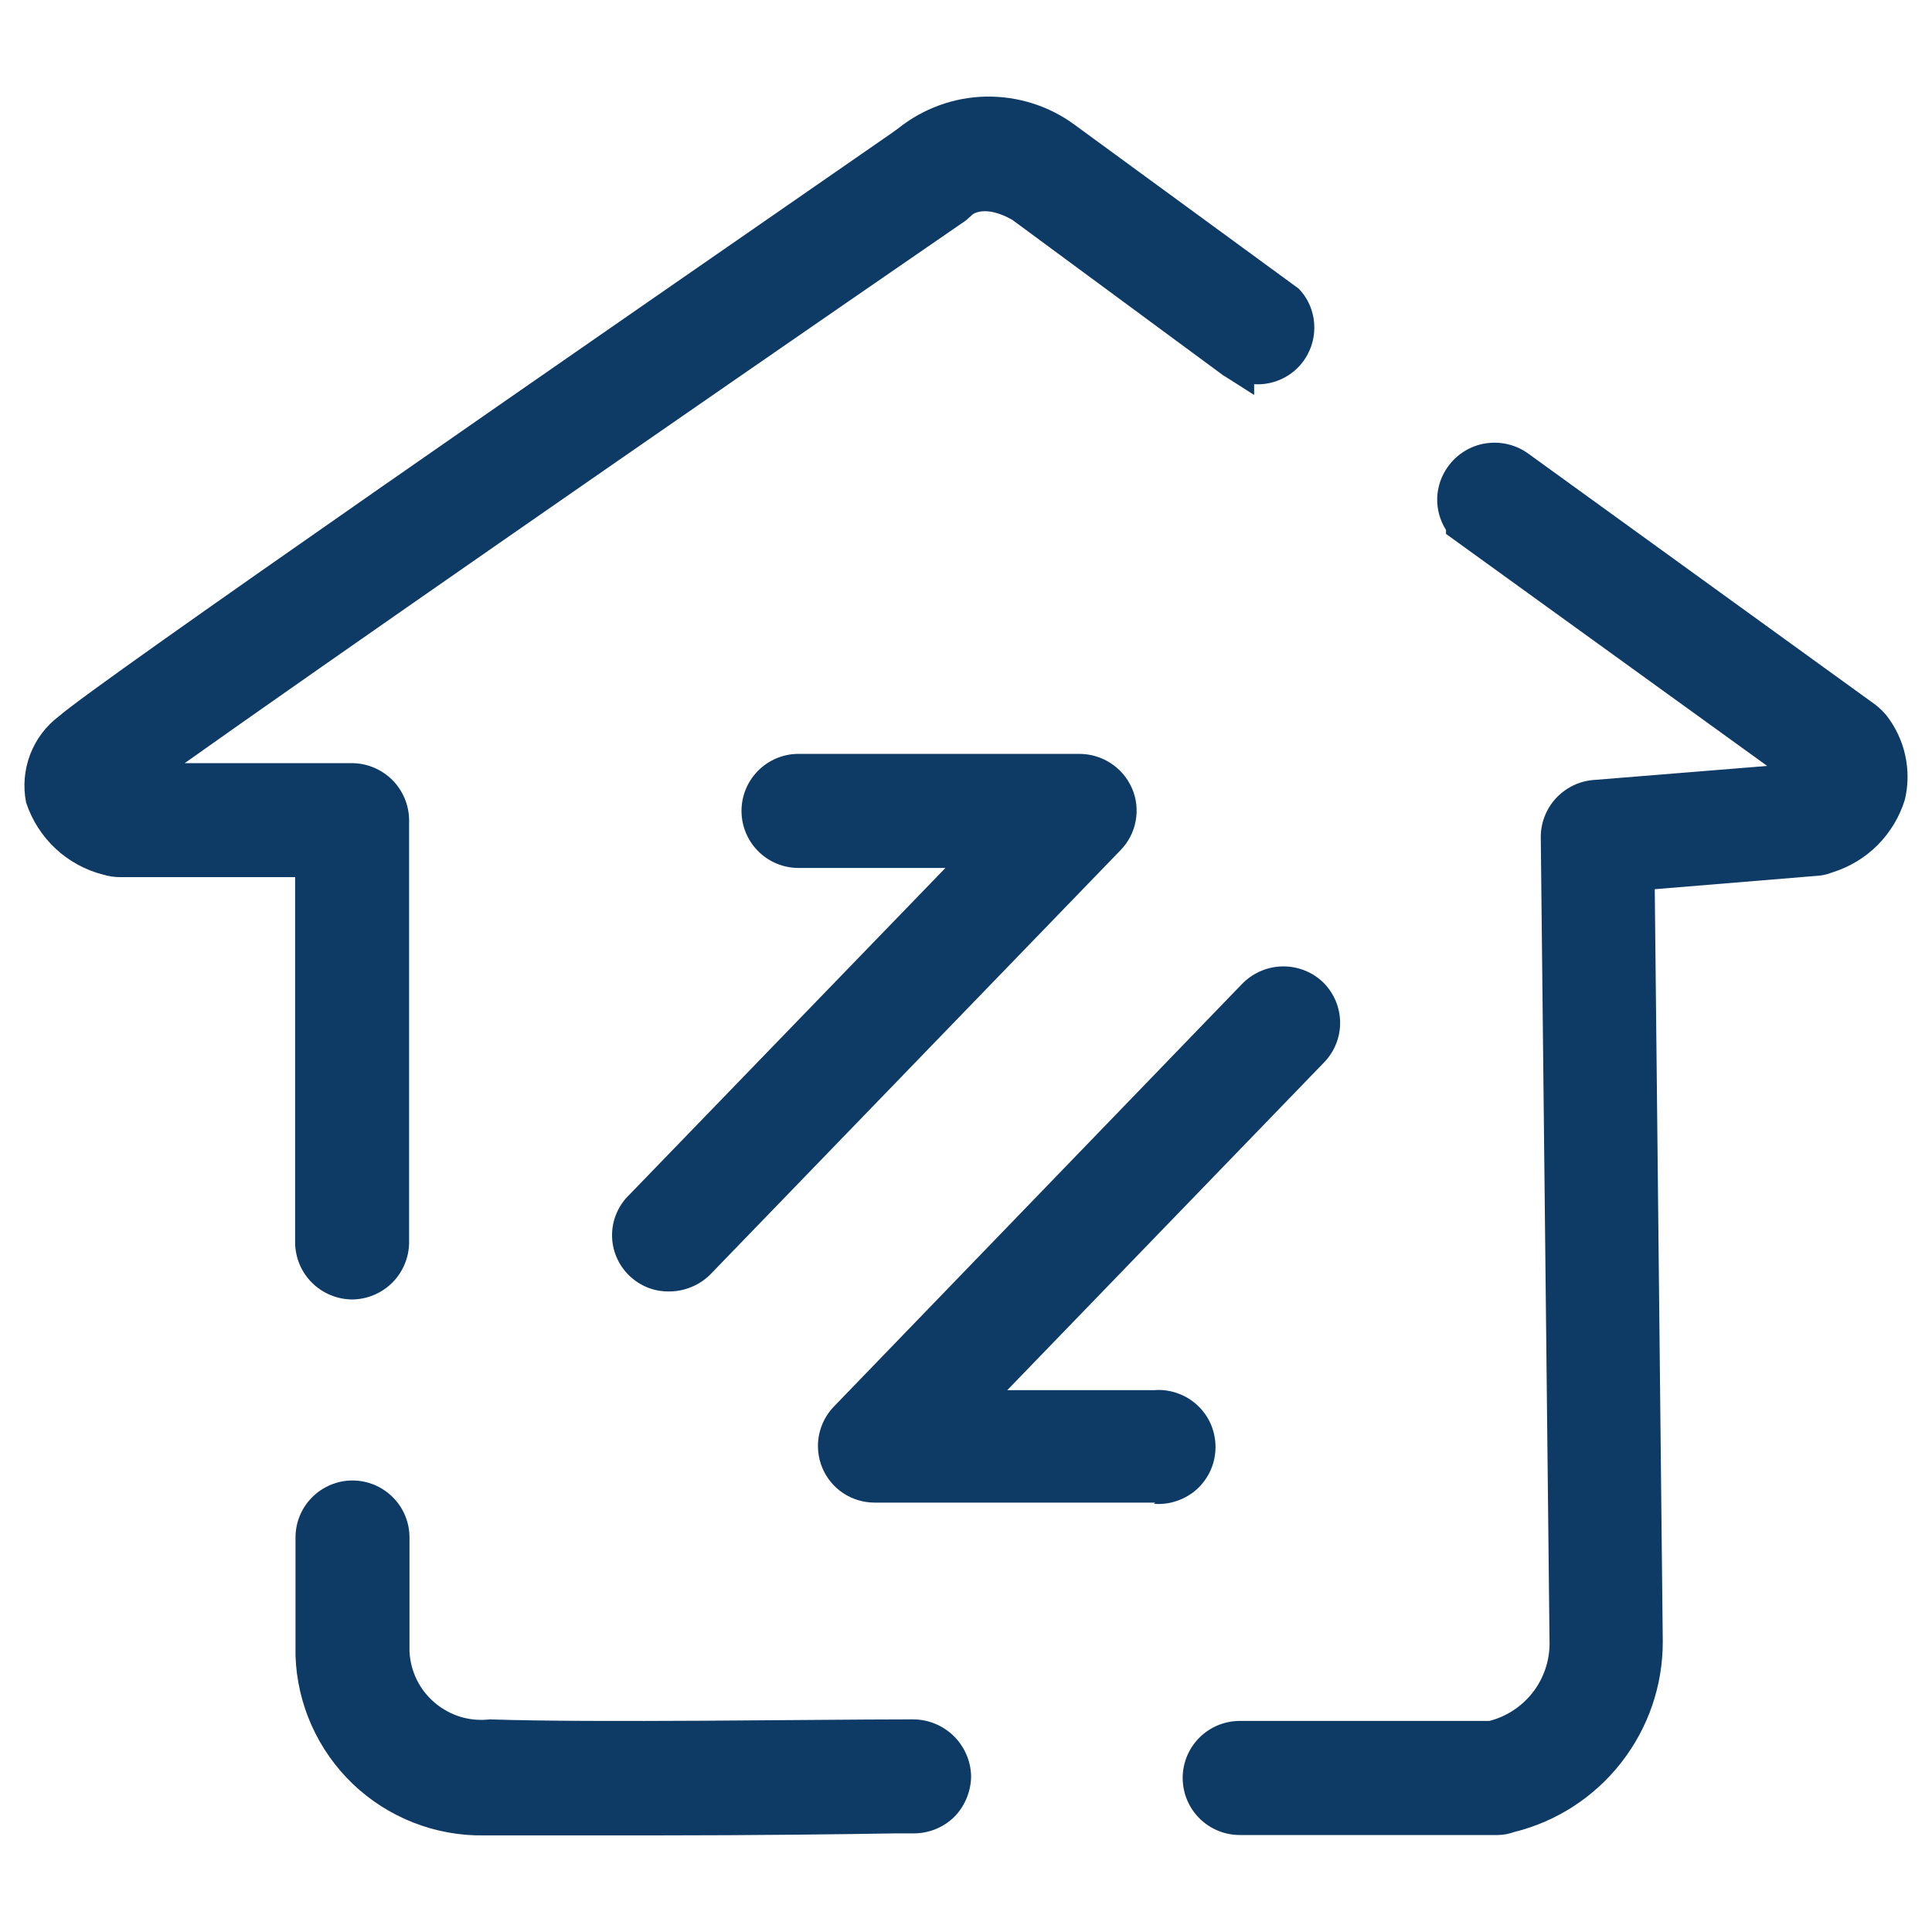 <svg width="20" height="20" viewBox="0 0 20 20" fill="none" xmlns="http://www.w3.org/2000/svg">
<g id="&#233;&#166;&#150;&#233;&#161;&#181;-&#231;&#189;&#174;&#231;&#129;&#176;">
<g id="Vector">
<path d="M9.442 18.007C9.409 18.007 6.358 18.052 5.045 18.007C4.919 18.014 4.792 17.996 4.673 17.954C4.553 17.912 4.443 17.847 4.349 17.763C4.255 17.678 4.178 17.576 4.123 17.461C4.069 17.347 4.038 17.223 4.031 17.096V15.916C4.031 15.815 3.991 15.718 3.919 15.646C3.848 15.574 3.75 15.534 3.649 15.534C3.548 15.534 3.45 15.574 3.379 15.646C3.307 15.718 3.267 15.815 3.267 15.916V17.109C3.282 17.561 3.474 17.989 3.803 18.3C4.131 18.611 4.568 18.78 5.02 18.771H9.45C9.552 18.769 9.649 18.727 9.72 18.654C9.79 18.581 9.83 18.482 9.828 18.381C9.82 18.282 9.776 18.189 9.705 18.12C9.634 18.051 9.541 18.009 9.442 18.002V18.007ZM3.645 13.244C3.746 13.244 3.843 13.204 3.915 13.132C3.987 13.06 4.027 12.963 4.027 12.862V8.49C4.027 8.389 3.987 8.291 3.915 8.22C3.843 8.148 3.746 8.108 3.645 8.108H1.301C1.862 7.659 6.674 4.334 9.87 2.115L9.924 2.07C9.924 2.07 10.173 1.858 10.601 2.111L12.775 3.682C12.854 3.726 12.947 3.74 13.036 3.722C13.125 3.704 13.204 3.654 13.261 3.583C13.316 3.511 13.345 3.422 13.341 3.332C13.338 3.241 13.302 3.154 13.24 3.088L11.021 1.471C10.788 1.297 10.503 1.205 10.212 1.211C9.921 1.216 9.64 1.318 9.413 1.5C8.478 2.149 1.176 7.189 0.752 7.568C0.644 7.644 0.56 7.75 0.511 7.874C0.462 7.997 0.449 8.131 0.474 8.262C0.561 8.677 1.035 8.827 1.131 8.856C1.166 8.862 1.203 8.862 1.239 8.856H3.263V12.845C3.263 12.947 3.303 13.044 3.374 13.116C3.446 13.187 3.543 13.227 3.645 13.227V13.244ZM19.366 7.538C19.443 7.634 19.497 7.746 19.523 7.865C19.55 7.985 19.549 8.109 19.52 8.228C19.473 8.373 19.392 8.505 19.284 8.611C19.175 8.718 19.042 8.796 18.896 8.839C18.862 8.855 18.826 8.865 18.788 8.868L16.914 9.018L16.997 17.001C16.998 17.406 16.863 17.801 16.615 18.121C16.366 18.442 16.018 18.671 15.626 18.771C15.591 18.777 15.556 18.777 15.522 18.771H12.833C12.732 18.771 12.634 18.731 12.563 18.659C12.491 18.587 12.451 18.49 12.451 18.389C12.451 18.288 12.491 18.19 12.563 18.119C12.634 18.047 12.732 18.007 12.833 18.007H15.455C15.679 17.948 15.877 17.819 16.02 17.637C16.162 17.455 16.241 17.232 16.245 17.001L16.153 8.652C16.154 8.555 16.19 8.462 16.256 8.391C16.321 8.32 16.41 8.275 16.507 8.266L18.676 8.095C18.718 8.079 18.757 8.053 18.788 8.02L15.272 5.473C15.198 5.412 15.149 5.325 15.136 5.229C15.123 5.134 15.146 5.037 15.202 4.958C15.262 4.877 15.351 4.824 15.451 4.808C15.55 4.793 15.652 4.817 15.734 4.875L19.32 7.472C19.338 7.492 19.354 7.514 19.366 7.538Z" fill="#0E3A66"/>
<path d="M6.778 19H5.012C4.507 19.008 4.02 18.817 3.654 18.469C3.289 18.12 3.075 17.642 3.059 17.138V15.916C3.059 15.839 3.074 15.762 3.104 15.69C3.133 15.619 3.177 15.554 3.232 15.499C3.286 15.444 3.352 15.401 3.423 15.371C3.495 15.341 3.571 15.326 3.649 15.326C3.726 15.326 3.803 15.341 3.875 15.371C3.946 15.401 4.011 15.444 4.066 15.499C4.121 15.554 4.165 15.619 4.194 15.69C4.224 15.762 4.239 15.839 4.239 15.916V17.096C4.244 17.198 4.27 17.298 4.315 17.39C4.36 17.481 4.424 17.562 4.502 17.628C4.58 17.694 4.671 17.743 4.768 17.773C4.866 17.802 4.969 17.811 5.07 17.799C6.159 17.836 8.461 17.799 9.396 17.799H9.459C9.614 17.801 9.763 17.863 9.874 17.972C9.984 18.081 10.049 18.229 10.053 18.385C10.052 18.539 9.992 18.688 9.887 18.8C9.777 18.912 9.628 18.976 9.471 18.979H9.276C8.835 18.987 7.792 19 6.778 19ZM3.649 15.742C3.603 15.742 3.558 15.76 3.526 15.793C3.493 15.826 3.474 15.87 3.474 15.916V17.109C3.491 17.506 3.662 17.881 3.952 18.153C4.242 18.425 4.627 18.573 5.024 18.563H9.467C9.49 18.563 9.512 18.558 9.533 18.549C9.553 18.539 9.572 18.526 9.587 18.509C9.604 18.493 9.616 18.473 9.625 18.452C9.633 18.431 9.638 18.408 9.637 18.385C9.634 18.339 9.614 18.296 9.581 18.263C9.548 18.231 9.505 18.212 9.459 18.21H9.392C8.449 18.21 6.142 18.243 5.041 18.21C4.734 18.225 4.433 18.117 4.205 17.911C3.977 17.704 3.84 17.416 3.824 17.109V15.916C3.824 15.87 3.805 15.826 3.772 15.793C3.74 15.76 3.695 15.742 3.649 15.742ZM15.509 18.996H12.833C12.677 18.996 12.526 18.933 12.416 18.823C12.305 18.712 12.243 18.562 12.243 18.405C12.243 18.249 12.305 18.099 12.416 17.988C12.526 17.878 12.677 17.815 12.833 17.815H15.418C15.594 17.77 15.751 17.667 15.864 17.524C15.976 17.381 16.039 17.204 16.041 17.022L15.95 8.669C15.949 8.52 16.004 8.377 16.104 8.267C16.204 8.157 16.342 8.088 16.49 8.075L18.294 7.929L14.969 5.527V5.486C14.906 5.387 14.874 5.271 14.878 5.154C14.882 5.037 14.921 4.924 14.99 4.829C15.036 4.766 15.093 4.712 15.16 4.671C15.226 4.63 15.3 4.602 15.378 4.59C15.455 4.578 15.534 4.581 15.61 4.599C15.686 4.617 15.758 4.65 15.821 4.696L19.411 7.293C19.454 7.326 19.493 7.364 19.528 7.405C19.623 7.527 19.69 7.669 19.723 7.82C19.756 7.971 19.755 8.128 19.719 8.278C19.665 8.455 19.568 8.616 19.438 8.747C19.308 8.878 19.147 8.975 18.971 9.03C18.914 9.053 18.854 9.066 18.792 9.068L17.13 9.205L17.213 16.993C17.214 17.447 17.063 17.888 16.783 18.246C16.504 18.604 16.112 18.858 15.671 18.966C15.619 18.985 15.565 18.995 15.509 18.996ZM12.833 18.231C12.787 18.231 12.742 18.249 12.71 18.282C12.677 18.315 12.659 18.359 12.659 18.405C12.659 18.452 12.677 18.496 12.71 18.529C12.742 18.562 12.787 18.58 12.833 18.58H15.509C15.524 18.584 15.54 18.584 15.555 18.58C15.908 18.498 16.223 18.299 16.45 18.015C16.676 17.732 16.8 17.38 16.802 17.017L16.714 8.831L18.792 8.669H18.846C18.96 8.634 19.064 8.573 19.15 8.491C19.236 8.408 19.301 8.307 19.341 8.195C19.363 8.102 19.363 8.005 19.341 7.912C19.318 7.818 19.274 7.732 19.212 7.659H19.183L15.592 5.037C15.554 5.01 15.507 5 15.461 5.008C15.416 5.016 15.375 5.041 15.347 5.078C15.327 5.108 15.316 5.142 15.316 5.178C15.316 5.214 15.327 5.248 15.347 5.278H15.376L15.439 5.357L19.083 8L18.946 8.17C18.893 8.226 18.83 8.27 18.759 8.299L18.684 8.32L16.523 8.49C16.479 8.493 16.438 8.513 16.408 8.545C16.378 8.578 16.361 8.62 16.361 8.665L16.457 17.013C16.453 17.289 16.36 17.556 16.191 17.774C16.023 17.992 15.788 18.15 15.522 18.223H15.459L12.833 18.231ZM3.645 13.452C3.489 13.451 3.339 13.388 3.229 13.278C3.118 13.168 3.056 13.018 3.055 12.862V9.08H1.239C1.182 9.08 1.126 9.071 1.072 9.055C0.886 9.009 0.715 8.915 0.575 8.785C0.435 8.654 0.33 8.49 0.27 8.307C0.237 8.141 0.252 7.969 0.312 7.811C0.372 7.653 0.476 7.515 0.611 7.414C0.985 7.081 6.163 3.503 9.222 1.384L9.297 1.33C9.555 1.123 9.874 1.007 10.204 1C10.535 0.994 10.859 1.096 11.125 1.292L13.444 2.988C13.526 3.072 13.579 3.18 13.598 3.295C13.612 3.383 13.607 3.472 13.582 3.557C13.557 3.641 13.514 3.719 13.455 3.785C13.396 3.85 13.322 3.902 13.241 3.935C13.159 3.968 13.071 3.983 12.983 3.977V4.089L12.717 3.919L12.663 3.886L10.481 2.277C10.198 2.115 10.065 2.219 10.065 2.223L9.999 2.282C6.811 4.476 3.263 6.94 1.912 7.9H3.645C3.801 7.901 3.95 7.964 4.061 8.074C4.171 8.184 4.234 8.334 4.235 8.49V12.862C4.234 13.018 4.171 13.168 4.061 13.278C3.95 13.388 3.801 13.451 3.645 13.452ZM10.186 1.425C9.952 1.424 9.726 1.509 9.55 1.662L9.454 1.729C4.272 5.307 1.147 7.493 0.89 7.721C0.81 7.775 0.747 7.849 0.707 7.937C0.667 8.024 0.653 8.121 0.665 8.216C0.736 8.523 1.16 8.652 1.181 8.656C1.197 8.66 1.214 8.66 1.23 8.656H3.47V12.854C3.47 12.877 3.475 12.899 3.484 12.92C3.492 12.941 3.505 12.961 3.521 12.977C3.538 12.993 3.557 13.006 3.578 13.015C3.599 13.024 3.622 13.028 3.645 13.028C3.668 13.028 3.69 13.024 3.712 13.015C3.733 13.006 3.752 12.993 3.768 12.977C3.784 12.961 3.797 12.941 3.806 12.92C3.815 12.899 3.819 12.877 3.819 12.854V8.49C3.819 8.444 3.801 8.399 3.768 8.367C3.736 8.334 3.691 8.316 3.645 8.316H1.226L0.994 8.075L1.172 7.937C1.771 7.464 7.044 3.811 9.749 1.945C9.884 1.833 10.054 1.772 10.229 1.772C10.405 1.772 10.575 1.833 10.71 1.945L12.933 3.545C12.969 3.564 13.011 3.571 13.052 3.563C13.093 3.556 13.13 3.535 13.157 3.503C13.183 3.466 13.194 3.42 13.186 3.374C13.183 3.348 13.173 3.322 13.157 3.3H13.033V3.183L10.896 1.642C10.683 1.507 10.438 1.432 10.186 1.425Z" fill="#0E3A66"/>
<path d="M6.662 13.061C6.734 13.133 6.832 13.173 6.934 13.173C7.036 13.173 7.134 13.133 7.206 13.061L11.47 8.656C11.523 8.603 11.559 8.535 11.573 8.461C11.587 8.387 11.579 8.31 11.549 8.241C11.519 8.172 11.47 8.113 11.407 8.072C11.344 8.03 11.271 8.008 11.196 8.008H8.287C8.185 8.008 8.088 8.048 8.016 8.12C7.945 8.192 7.904 8.289 7.904 8.39C7.904 8.492 7.945 8.589 8.016 8.661C8.088 8.732 8.185 8.773 8.287 8.773H10.294L6.674 12.513C6.604 12.585 6.564 12.682 6.564 12.783C6.564 12.884 6.604 12.981 6.674 13.053L6.662 13.061ZM11.96 14.599C12.014 14.593 12.067 14.599 12.118 14.616C12.169 14.632 12.216 14.659 12.256 14.695C12.296 14.731 12.328 14.775 12.349 14.824C12.371 14.873 12.382 14.926 12.382 14.979C12.382 15.033 12.371 15.086 12.349 15.135C12.328 15.184 12.296 15.227 12.256 15.263C12.216 15.299 12.169 15.326 12.118 15.343C12.067 15.359 12.014 15.365 11.96 15.359H9.051C8.978 15.358 8.907 15.336 8.847 15.295C8.786 15.255 8.738 15.197 8.709 15.13C8.68 15.064 8.67 14.99 8.681 14.918C8.693 14.846 8.725 14.778 8.773 14.724L13.02 10.319C13.054 10.28 13.096 10.249 13.143 10.228C13.189 10.206 13.24 10.194 13.291 10.192C13.343 10.19 13.394 10.199 13.442 10.217C13.49 10.236 13.534 10.264 13.57 10.3C13.607 10.335 13.637 10.378 13.657 10.426C13.677 10.473 13.687 10.524 13.687 10.575C13.686 10.627 13.676 10.678 13.656 10.725C13.635 10.772 13.606 10.815 13.569 10.851L9.953 14.591L11.96 14.599Z" fill="#0E3A66"/>
<path d="M11.96 15.555H9.051C8.936 15.554 8.823 15.52 8.727 15.456C8.631 15.392 8.557 15.301 8.512 15.194C8.468 15.088 8.456 14.97 8.478 14.857C8.5 14.744 8.555 14.639 8.636 14.557L12.87 10.173C12.982 10.065 13.131 10.004 13.286 10.004C13.441 10.004 13.591 10.065 13.701 10.173C13.811 10.284 13.873 10.433 13.873 10.589C13.873 10.744 13.811 10.894 13.701 11.004L10.427 14.391H11.944C12.025 14.384 12.107 14.394 12.184 14.421C12.261 14.447 12.332 14.489 12.393 14.545C12.453 14.6 12.501 14.667 12.534 14.742C12.566 14.817 12.583 14.898 12.583 14.979C12.583 15.061 12.566 15.142 12.534 15.216C12.501 15.291 12.453 15.358 12.393 15.414C12.332 15.469 12.261 15.511 12.184 15.537C12.107 15.564 12.025 15.574 11.944 15.567L11.96 15.555ZM13.294 10.406C13.247 10.407 13.202 10.426 13.17 10.46L8.923 14.852C8.898 14.877 8.882 14.908 8.875 14.942C8.869 14.976 8.873 15.011 8.887 15.042C8.901 15.074 8.924 15.1 8.953 15.118C8.983 15.136 9.017 15.145 9.051 15.143H11.96C11.985 15.147 12.011 15.146 12.035 15.139C12.059 15.132 12.082 15.12 12.101 15.103C12.12 15.087 12.135 15.067 12.146 15.044C12.156 15.021 12.162 14.996 12.162 14.971C12.162 14.946 12.156 14.921 12.146 14.898C12.135 14.875 12.12 14.855 12.101 14.838C12.082 14.822 12.059 14.81 12.035 14.803C12.011 14.796 11.985 14.794 11.96 14.798H9.467L13.423 10.705C13.439 10.689 13.452 10.671 13.46 10.65C13.469 10.629 13.473 10.607 13.473 10.585C13.472 10.539 13.453 10.495 13.421 10.462C13.388 10.43 13.344 10.411 13.298 10.41L13.294 10.406ZM6.928 13.369C6.851 13.37 6.775 13.357 6.703 13.328C6.632 13.299 6.567 13.257 6.512 13.203C6.456 13.149 6.412 13.084 6.382 13.013C6.351 12.941 6.336 12.865 6.336 12.787C6.336 12.71 6.351 12.633 6.382 12.561C6.412 12.49 6.456 12.425 6.512 12.371L9.787 8.985H8.266C8.109 8.985 7.959 8.922 7.849 8.812C7.738 8.701 7.676 8.551 7.676 8.395C7.676 8.238 7.738 8.088 7.849 7.977C7.959 7.867 8.109 7.804 8.266 7.804H11.175C11.291 7.805 11.404 7.838 11.5 7.902C11.597 7.965 11.673 8.056 11.719 8.162C11.765 8.268 11.778 8.386 11.756 8.5C11.735 8.614 11.68 8.719 11.599 8.802L7.356 13.19C7.3 13.247 7.233 13.292 7.16 13.322C7.086 13.353 7.007 13.369 6.928 13.369ZM6.807 12.903C6.841 12.935 6.886 12.953 6.932 12.953C6.978 12.953 7.023 12.935 7.057 12.903L11.3 8.511C11.324 8.487 11.34 8.456 11.347 8.423C11.354 8.39 11.35 8.355 11.337 8.324C11.323 8.293 11.3 8.267 11.271 8.248C11.242 8.23 11.209 8.22 11.175 8.22H8.266C8.22 8.22 8.175 8.238 8.143 8.271C8.11 8.304 8.091 8.348 8.091 8.395C8.091 8.441 8.11 8.485 8.143 8.518C8.175 8.551 8.22 8.569 8.266 8.569H10.759L6.803 12.646C6.787 12.662 6.774 12.682 6.766 12.703C6.757 12.725 6.753 12.747 6.753 12.77C6.756 12.816 6.776 12.858 6.807 12.891V12.903Z" fill="#0E3A66"/>
</g>
</g>
</svg>

